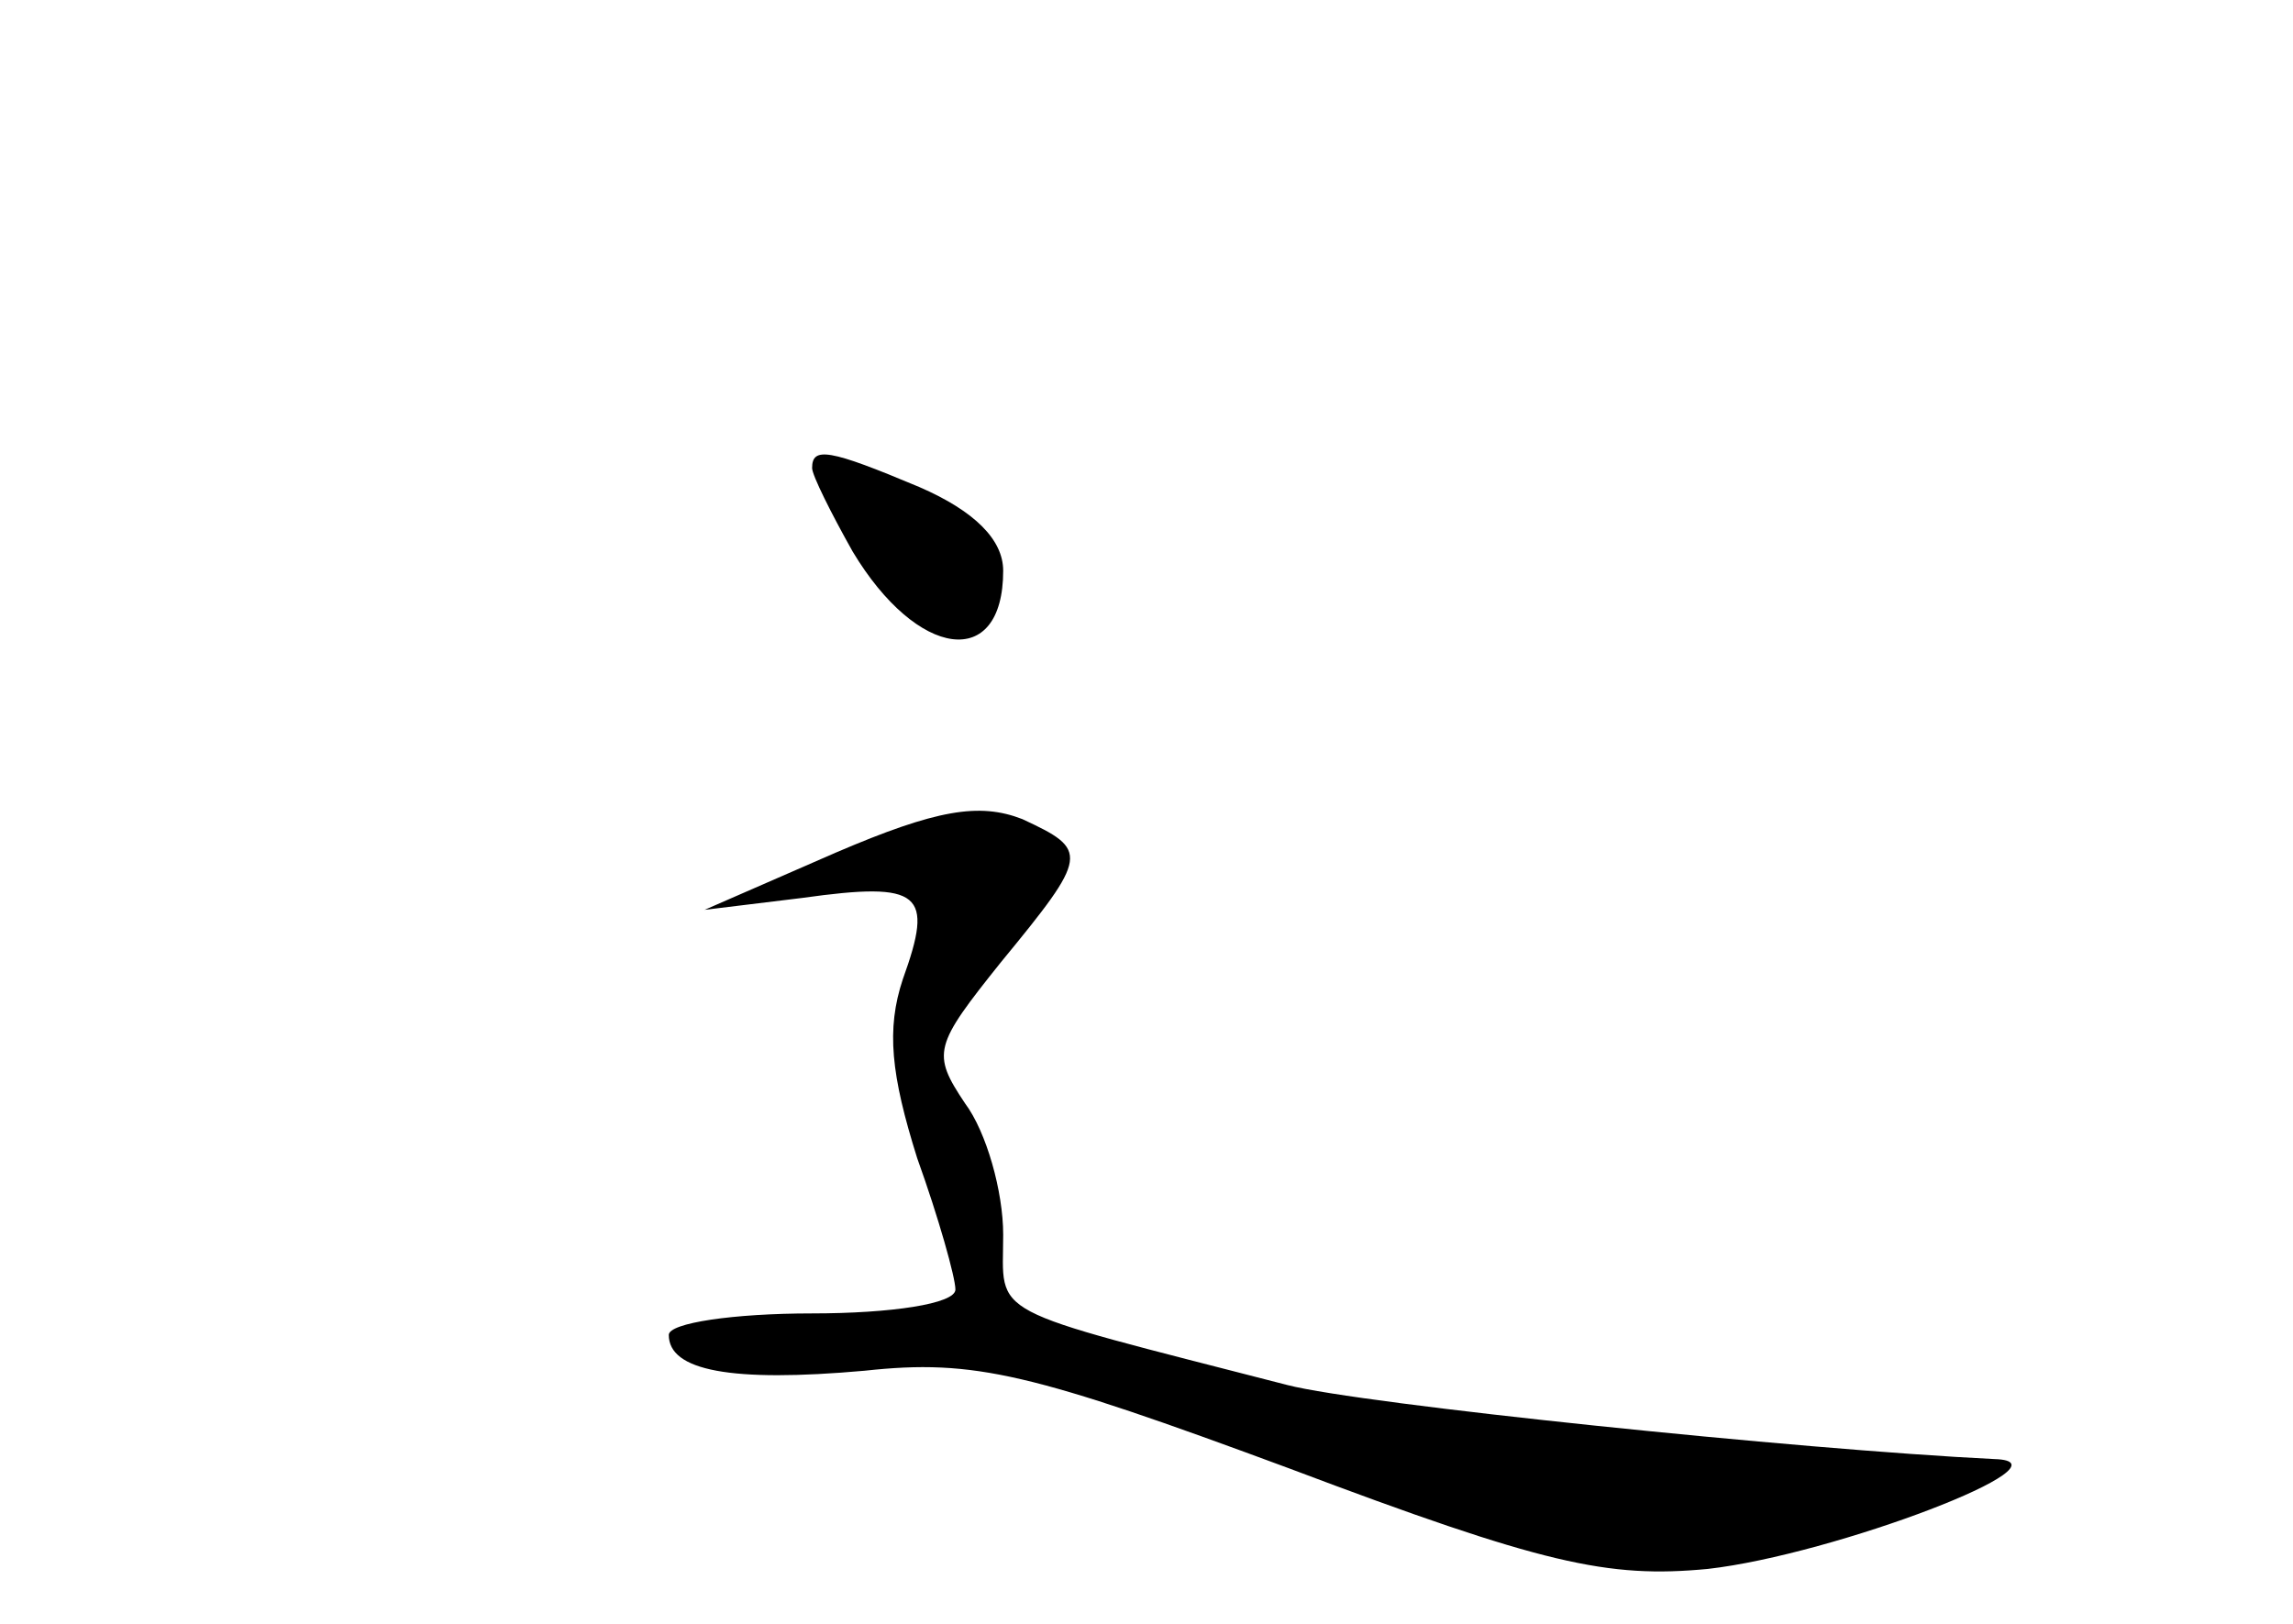 <?xml version="1.0" standalone="no"?>
<!DOCTYPE svg PUBLIC "-//W3C//DTD SVG 20010904//EN"
 "http://www.w3.org/TR/2001/REC-SVG-20010904/DTD/svg10.dtd">
<svg version="1.0" xmlns="http://www.w3.org/2000/svg"
 width="96pt" height="68pt" viewBox="0 0 96 68"
 preserveAspectRatio="xMidYMid meet">
<g transform="translate(0,68) scale(0.1,-0.1)"
fill="#000000" stroke="none">
<path d="M340 484 c0 -3 8 -19 17 -35 27 -45 63 -50 63 -8 0 13 -12 25 -35 35
-38 16 -45 17 -45 8z"/>
<path d="M350 323 l-55 -24 41 5 c50 7 55 2 42 -34 -7 -21 -5 -40 6 -75 9 -25
16 -50 16 -55 0 -6 -27 -10 -60 -10 -33 0 -60 -4 -60 -9 0 -15 26 -20 82 -15
46 5 70 -1 178 -41 106 -40 133 -46 175 -42 53 6 155 45 120 46 -82 4 -265 23
-296 31 -128 33 -119 28 -119 63 0 18 -7 43 -16 55 -14 21 -13 24 15 59 37 45
37 47 9 60 -18 7 -36 4 -78 -14z"/>
</g>
</svg>

